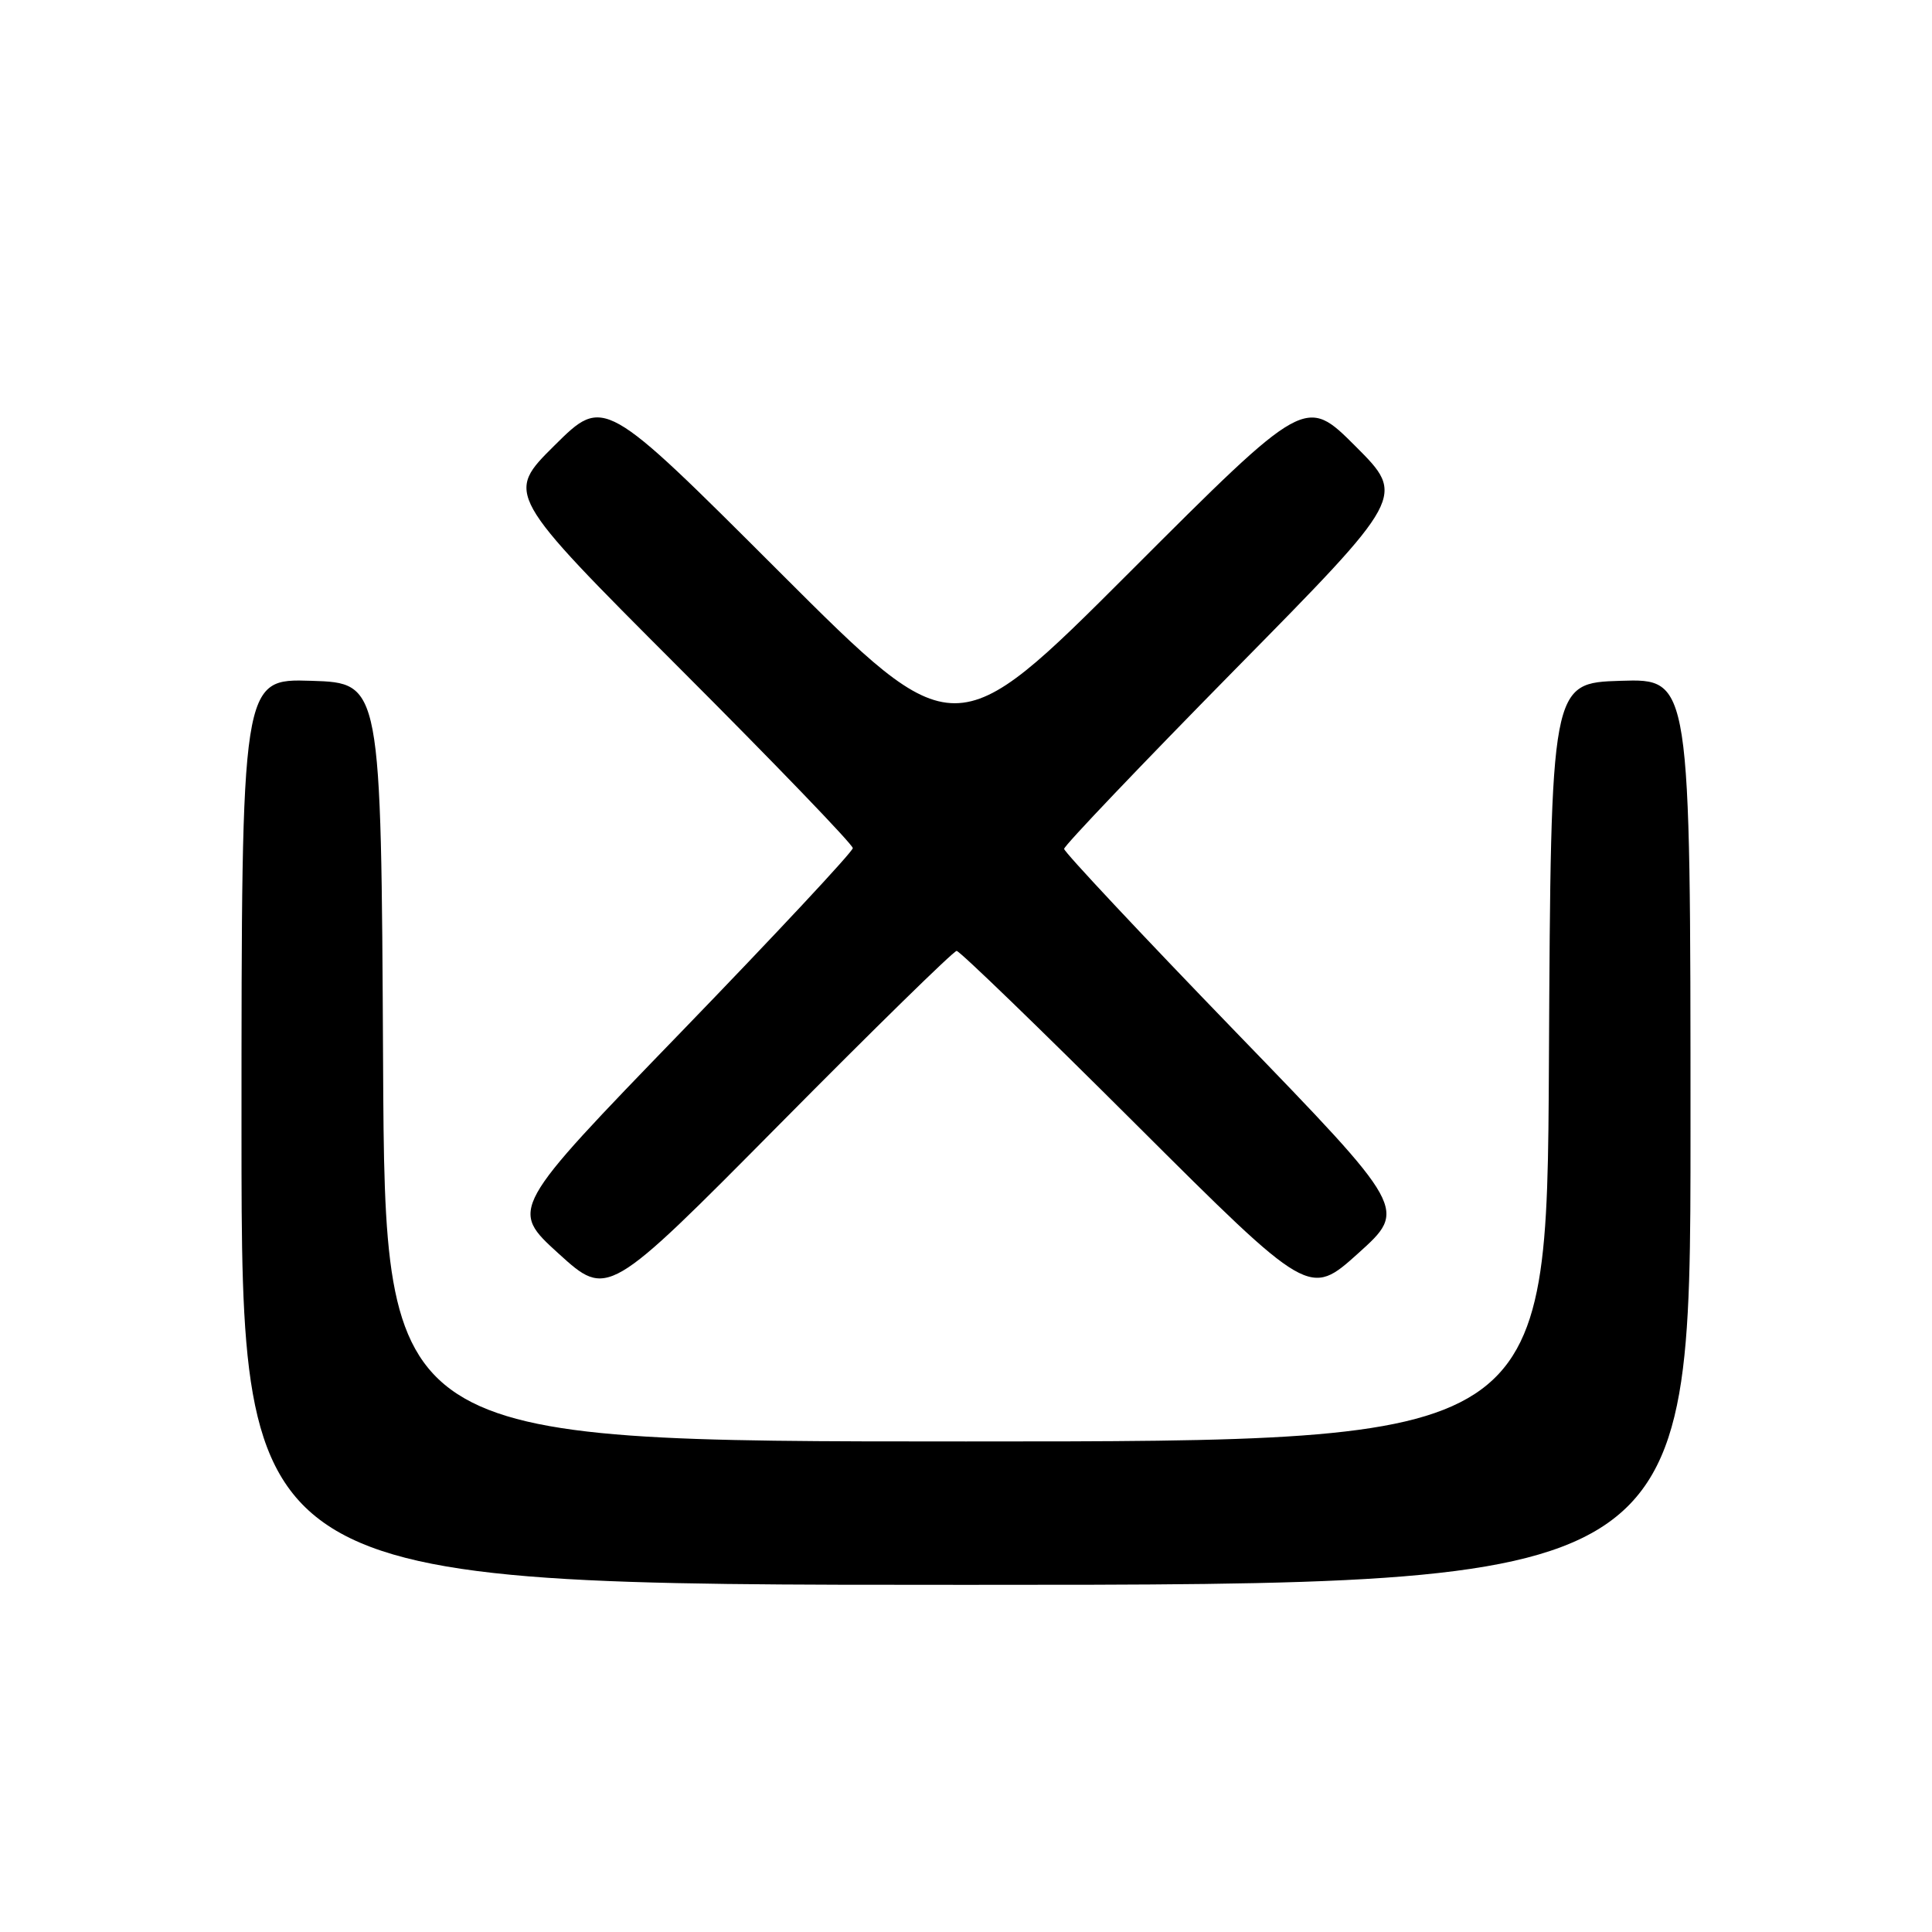 <?xml version="1.0" encoding="UTF-8" standalone="no"?>
<!DOCTYPE svg PUBLIC "-//W3C//DTD SVG 1.1//EN" "http://www.w3.org/Graphics/SVG/1.1/DTD/svg11.dtd" >
<svg xmlns="http://www.w3.org/2000/svg" xmlns:xlink="http://www.w3.org/1999/xlink" version="1.1" viewBox="0 0 256 256">
 <g >
 <path fill="currentColor"
d=" M 224.00 149.96 C 224.00 89.92 224.00 89.92 214.75 90.21 C 205.50 90.50 205.50 90.50 205.24 140.75 C 204.98 191.00 204.98 191.00 128.00 191.00 C 51.02 191.00 51.02 191.00 50.76 140.75 C 50.50 90.50 50.50 90.50 41.25 90.21 C 32.00 89.92 32.00 89.92 32.00 149.96 C 32.00 210.00 32.00 210.00 128.00 210.00 C 224.00 210.00 224.00 210.00 224.00 149.96 Z  M 126.76 126.00 C 127.16 126.00 137.84 136.33 150.49 148.95 C 173.50 171.89 173.50 171.89 179.98 166.06 C 186.46 160.22 186.46 160.22 163.73 136.73 C 151.23 123.81 141.00 112.89 141.00 112.48 C 141.00 112.06 151.18 101.38 163.62 88.74 C 186.25 65.77 186.25 65.77 179.62 59.14 C 172.99 52.51 172.99 52.51 149.75 75.75 C 126.51 98.99 126.51 98.99 103.27 75.77 C 80.02 52.54 80.02 52.54 73.50 59.00 C 66.98 65.46 66.98 65.46 89.99 88.49 C 102.65 101.15 113.00 111.90 113.00 112.38 C 113.00 112.85 102.77 123.81 90.27 136.73 C 67.54 160.22 67.54 160.22 74.02 166.11 C 80.50 171.99 80.50 171.99 103.27 149.00 C 115.79 136.35 126.36 126.00 126.76 126.00 Z "/>
</g>
</svg>